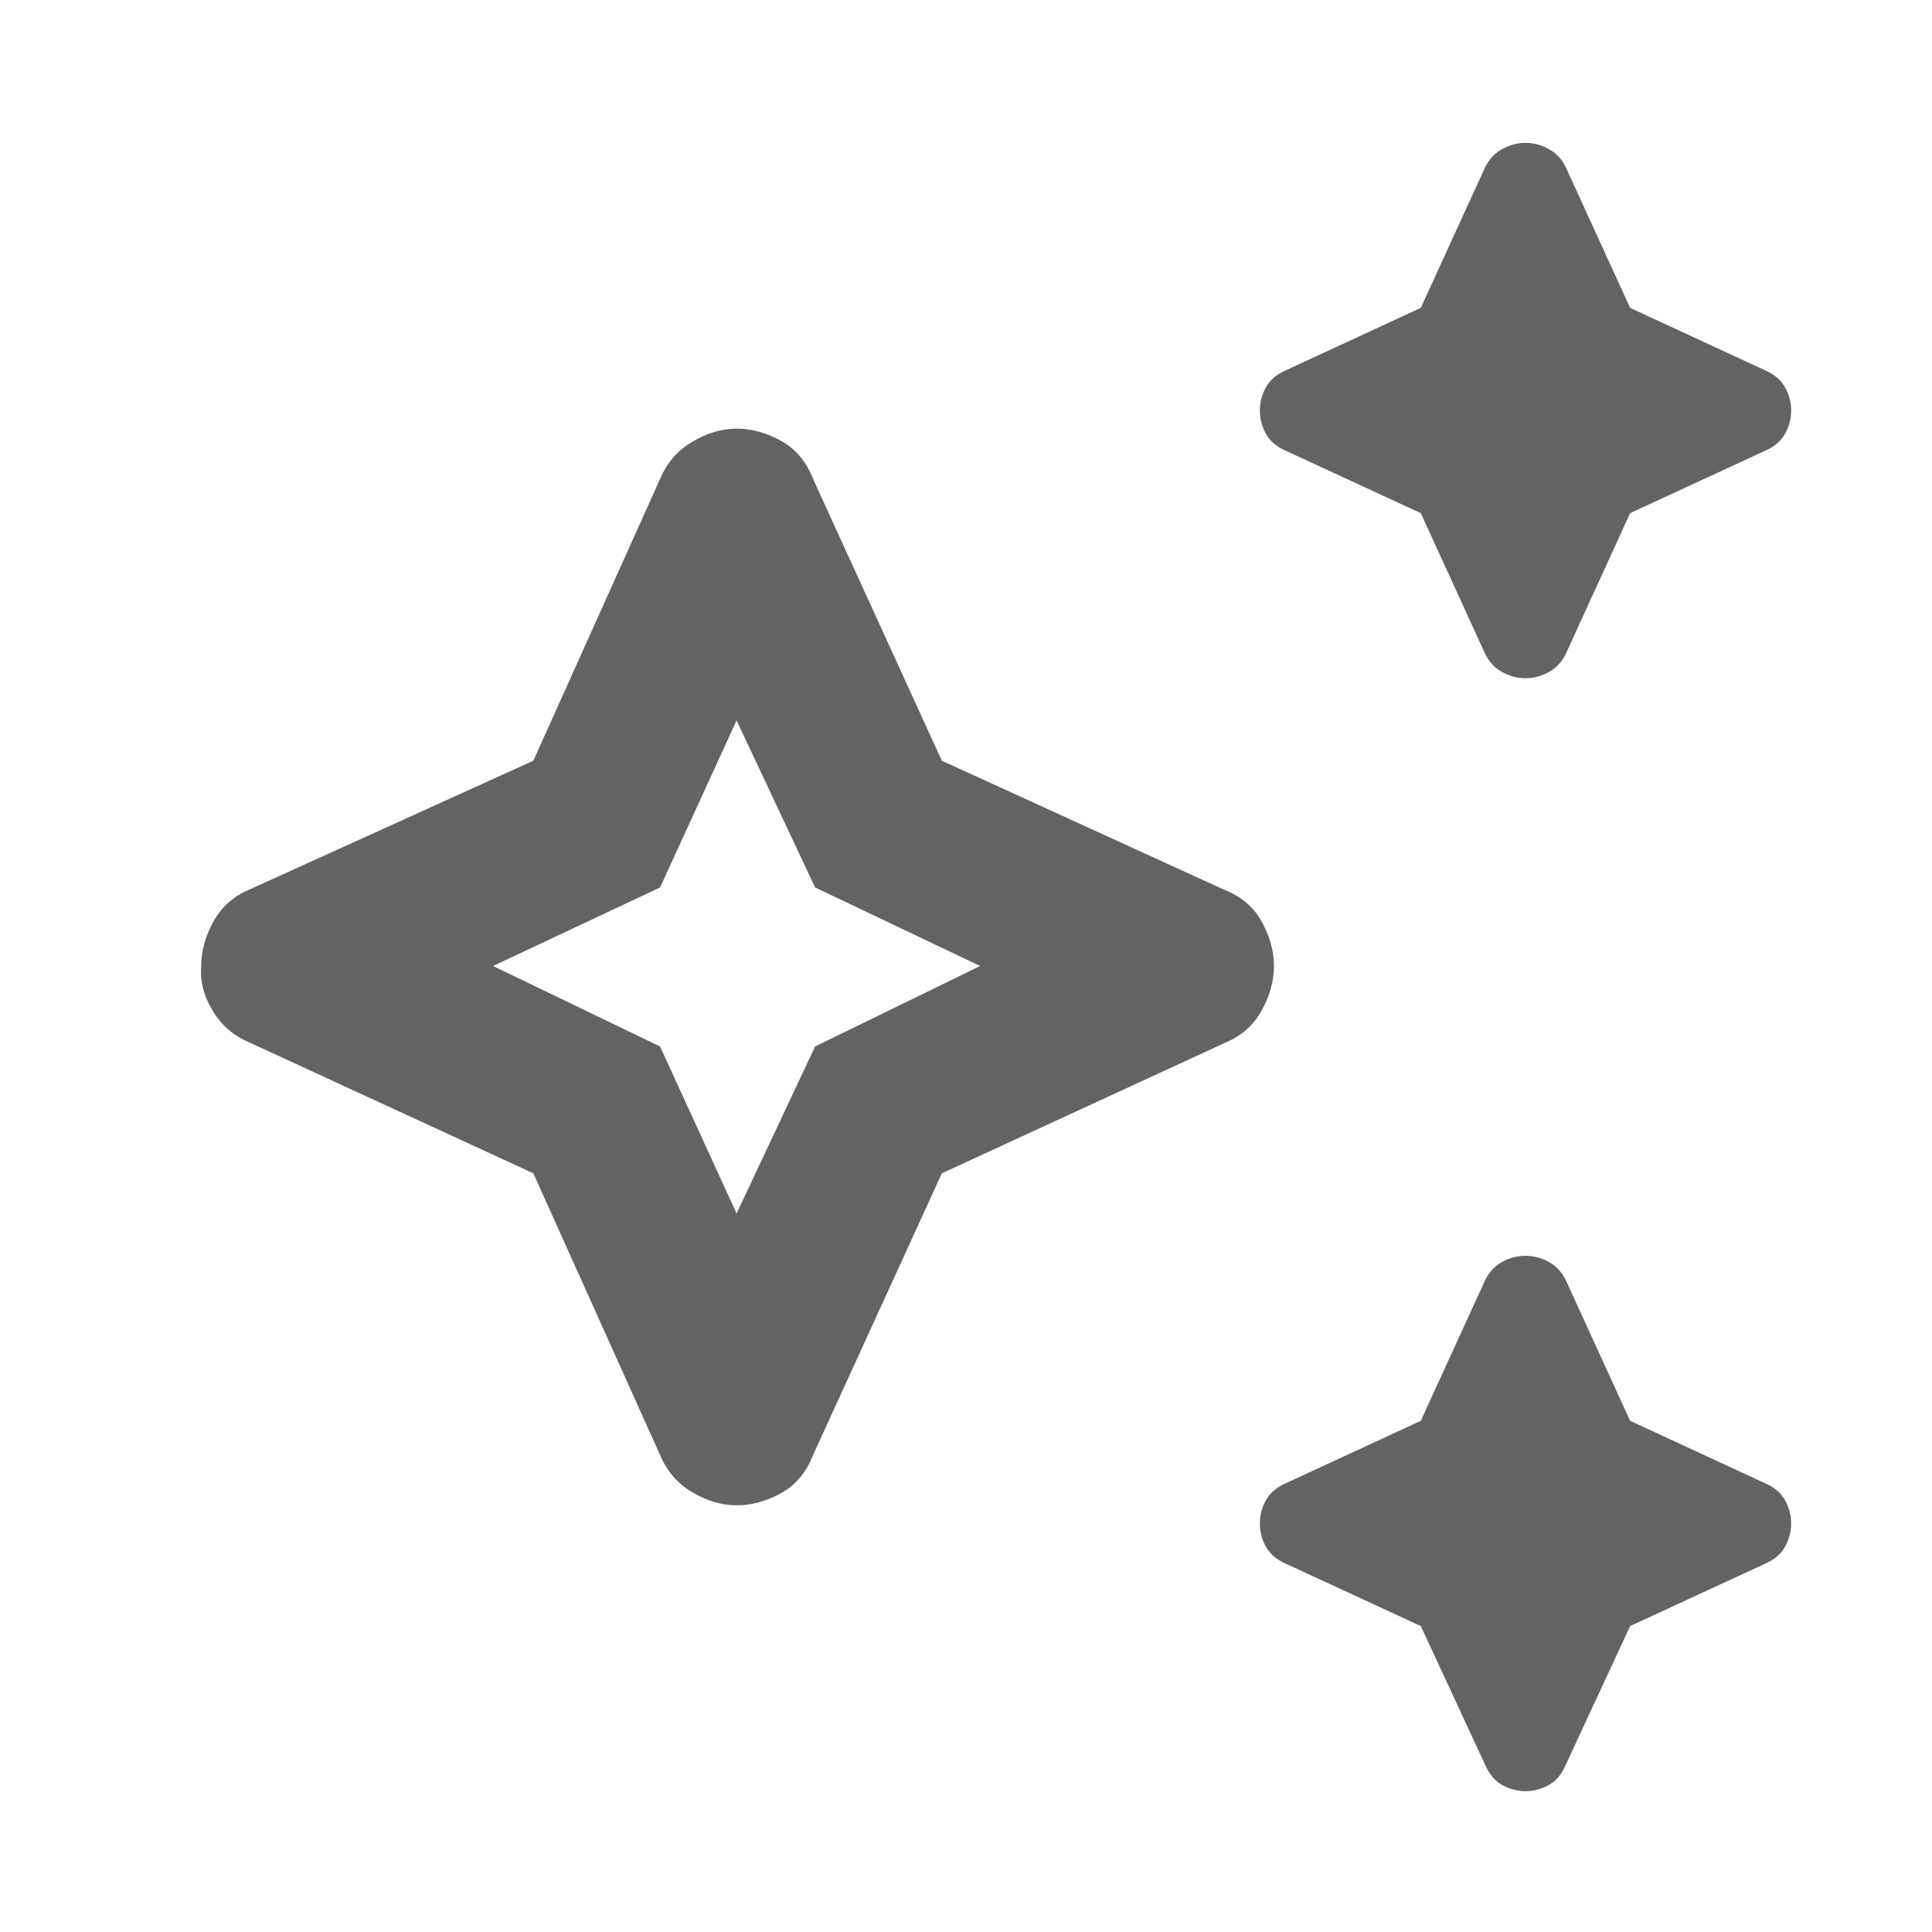 <svg width="20" height="20" viewBox="0 0 20 20" fill="none" xmlns="http://www.w3.org/2000/svg">
    <mask id="mask0_3_482" style="mask-type:alpha" maskUnits="userSpaceOnUse" x="0" y="0" width="20" height="20">
    <rect width="20" height="20" fill="#D9D9D9"/>
    </mask>
    <g mask="url(#mask0_3_482)">
        <path d="M15.792 7.021C15.708 7.021 15.629 7 15.552 6.958C15.476 6.917 15.417 6.854 15.375 6.771L14.708 5.312L13.312 4.667C13.215 4.625 13.146 4.566 13.104 4.49C13.062 4.413 13.042 4.333 13.042 4.25C13.042 4.167 13.062 4.087 13.104 4.01C13.146 3.934 13.215 3.875 13.312 3.833L14.708 3.187L15.375 1.729C15.417 1.646 15.476 1.583 15.552 1.542C15.629 1.5 15.708 1.479 15.792 1.479C15.875 1.479 15.955 1.5 16.031 1.542C16.108 1.583 16.167 1.646 16.208 1.729L16.875 3.187L18.271 3.833C18.368 3.875 18.438 3.934 18.479 4.01C18.521 4.087 18.542 4.167 18.542 4.25C18.542 4.333 18.521 4.413 18.479 4.49C18.438 4.566 18.368 4.625 18.271 4.667L16.875 5.312L16.208 6.771C16.167 6.854 16.108 6.917 16.031 6.958C15.955 7 15.875 7.021 15.792 7.021ZM15.792 18.542C15.708 18.542 15.629 18.521 15.552 18.479C15.476 18.438 15.417 18.368 15.375 18.271L14.708 16.833L13.312 16.188C13.215 16.146 13.146 16.087 13.104 16.01C13.062 15.934 13.042 15.854 13.042 15.771C13.042 15.688 13.062 15.608 13.104 15.531C13.146 15.455 13.215 15.396 13.312 15.354L14.708 14.708L15.375 13.25C15.417 13.167 15.476 13.104 15.552 13.062C15.629 13.021 15.708 13 15.792 13C15.875 13 15.955 13.021 16.031 13.062C16.108 13.104 16.167 13.167 16.208 13.25L16.875 14.708L18.271 15.354C18.368 15.396 18.438 15.455 18.479 15.531C18.521 15.608 18.542 15.688 18.542 15.771C18.542 15.854 18.521 15.934 18.479 16.01C18.438 16.087 18.368 16.146 18.271 16.188L16.875 16.833L16.208 18.271C16.167 18.368 16.108 18.438 16.031 18.479C15.955 18.521 15.875 18.542 15.792 18.542ZM7.625 15.583C7.472 15.583 7.319 15.538 7.167 15.448C7.014 15.358 6.903 15.229 6.833 15.062L5.521 12.146L2.583 10.792C2.417 10.722 2.288 10.611 2.198 10.458C2.108 10.306 2.069 10.153 2.083 10C2.083 9.847 2.125 9.694 2.208 9.542C2.292 9.389 2.417 9.278 2.583 9.208L5.521 7.875L6.833 4.958C6.903 4.792 7.014 4.663 7.167 4.573C7.319 4.483 7.472 4.437 7.625 4.437C7.778 4.437 7.931 4.479 8.083 4.562C8.236 4.646 8.347 4.778 8.417 4.958L9.75 7.875L12.667 9.208C12.847 9.278 12.979 9.389 13.062 9.542C13.146 9.694 13.188 9.847 13.188 10C13.188 10.153 13.146 10.306 13.062 10.458C12.979 10.611 12.854 10.722 12.688 10.792L9.75 12.146L8.417 15.062C8.347 15.243 8.236 15.375 8.083 15.458C7.931 15.542 7.778 15.583 7.625 15.583ZM7.625 12.562L8.438 10.833L10.146 10L8.438 9.187L7.625 7.458L6.833 9.187L5.104 10L6.833 10.833L7.625 12.562Z" fill="#636366"/>
    </g>
</svg>
